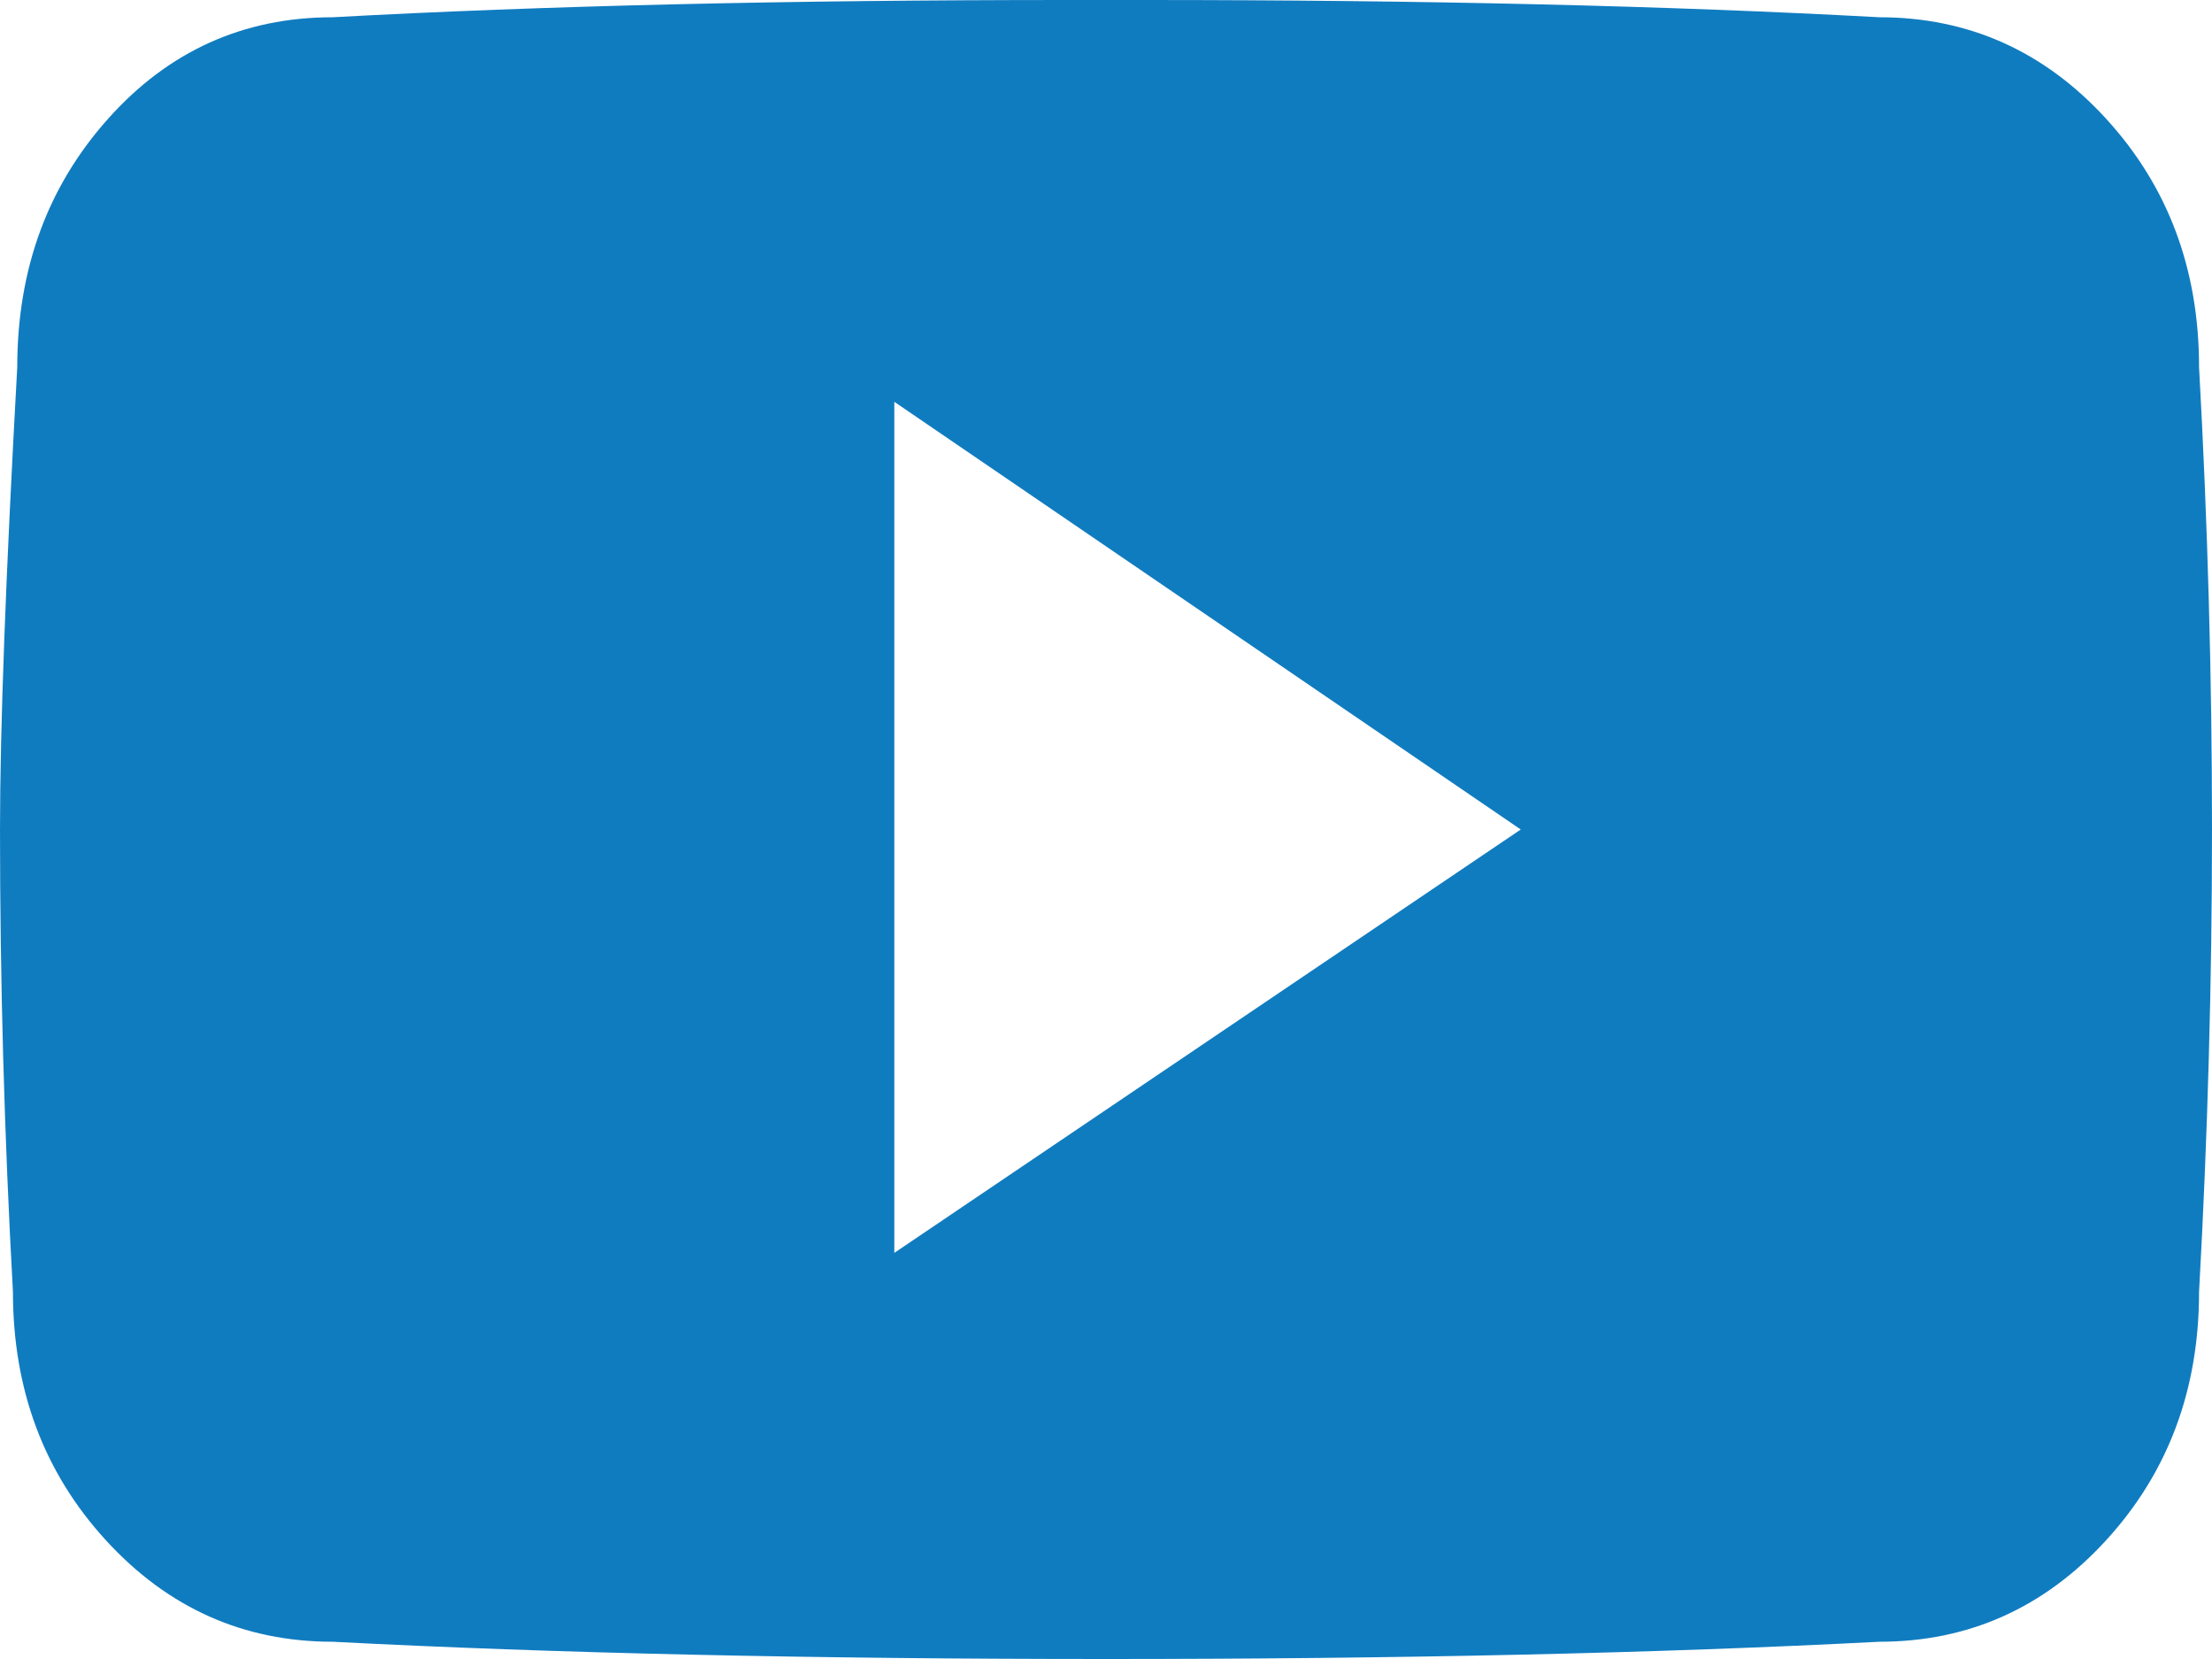 <?xml version="1.0" encoding="utf-8"?>
<svg width="20px" height="15px" viewBox="0 0 20 15" version="1.1" xmlns:xlink="http://www.w3.org/1999/xlink" xmlns="http://www.w3.org/2000/svg">
  <path d="M10 15C12.656 15 14.987 14.948 16.992 14.844C17.799 14.844 18.483 14.538 19.043 13.926C19.603 13.314 19.883 12.565 19.883 11.68C19.961 10.273 20 8.88 20 7.5C20 6.12 19.961 4.727 19.883 3.32C19.883 2.435 19.603 1.686 19.043 1.074C18.483 0.462 17.799 0.156 16.992 0.156C15.091 0.052 12.878 0 10.352 0L10.352 0L9.648 0C7.122 0 4.909 0.052 3.008 0.156C2.201 0.156 1.523 0.462 0.977 1.074C0.43 1.686 0.156 2.435 0.156 3.32C0.052 5.195 0 6.589 0 7.5C0 8.88 0.039 10.273 0.117 11.68C0.117 12.565 0.397 13.314 0.957 13.926C1.517 14.538 2.201 14.844 3.008 14.844C5.013 14.948 7.344 15 10 15ZM8.086 11.328L8.086 3.633L13.75 7.5L8.086 11.328Z" id="youtube" fill="#107CC0" stroke="none" />
</svg>
